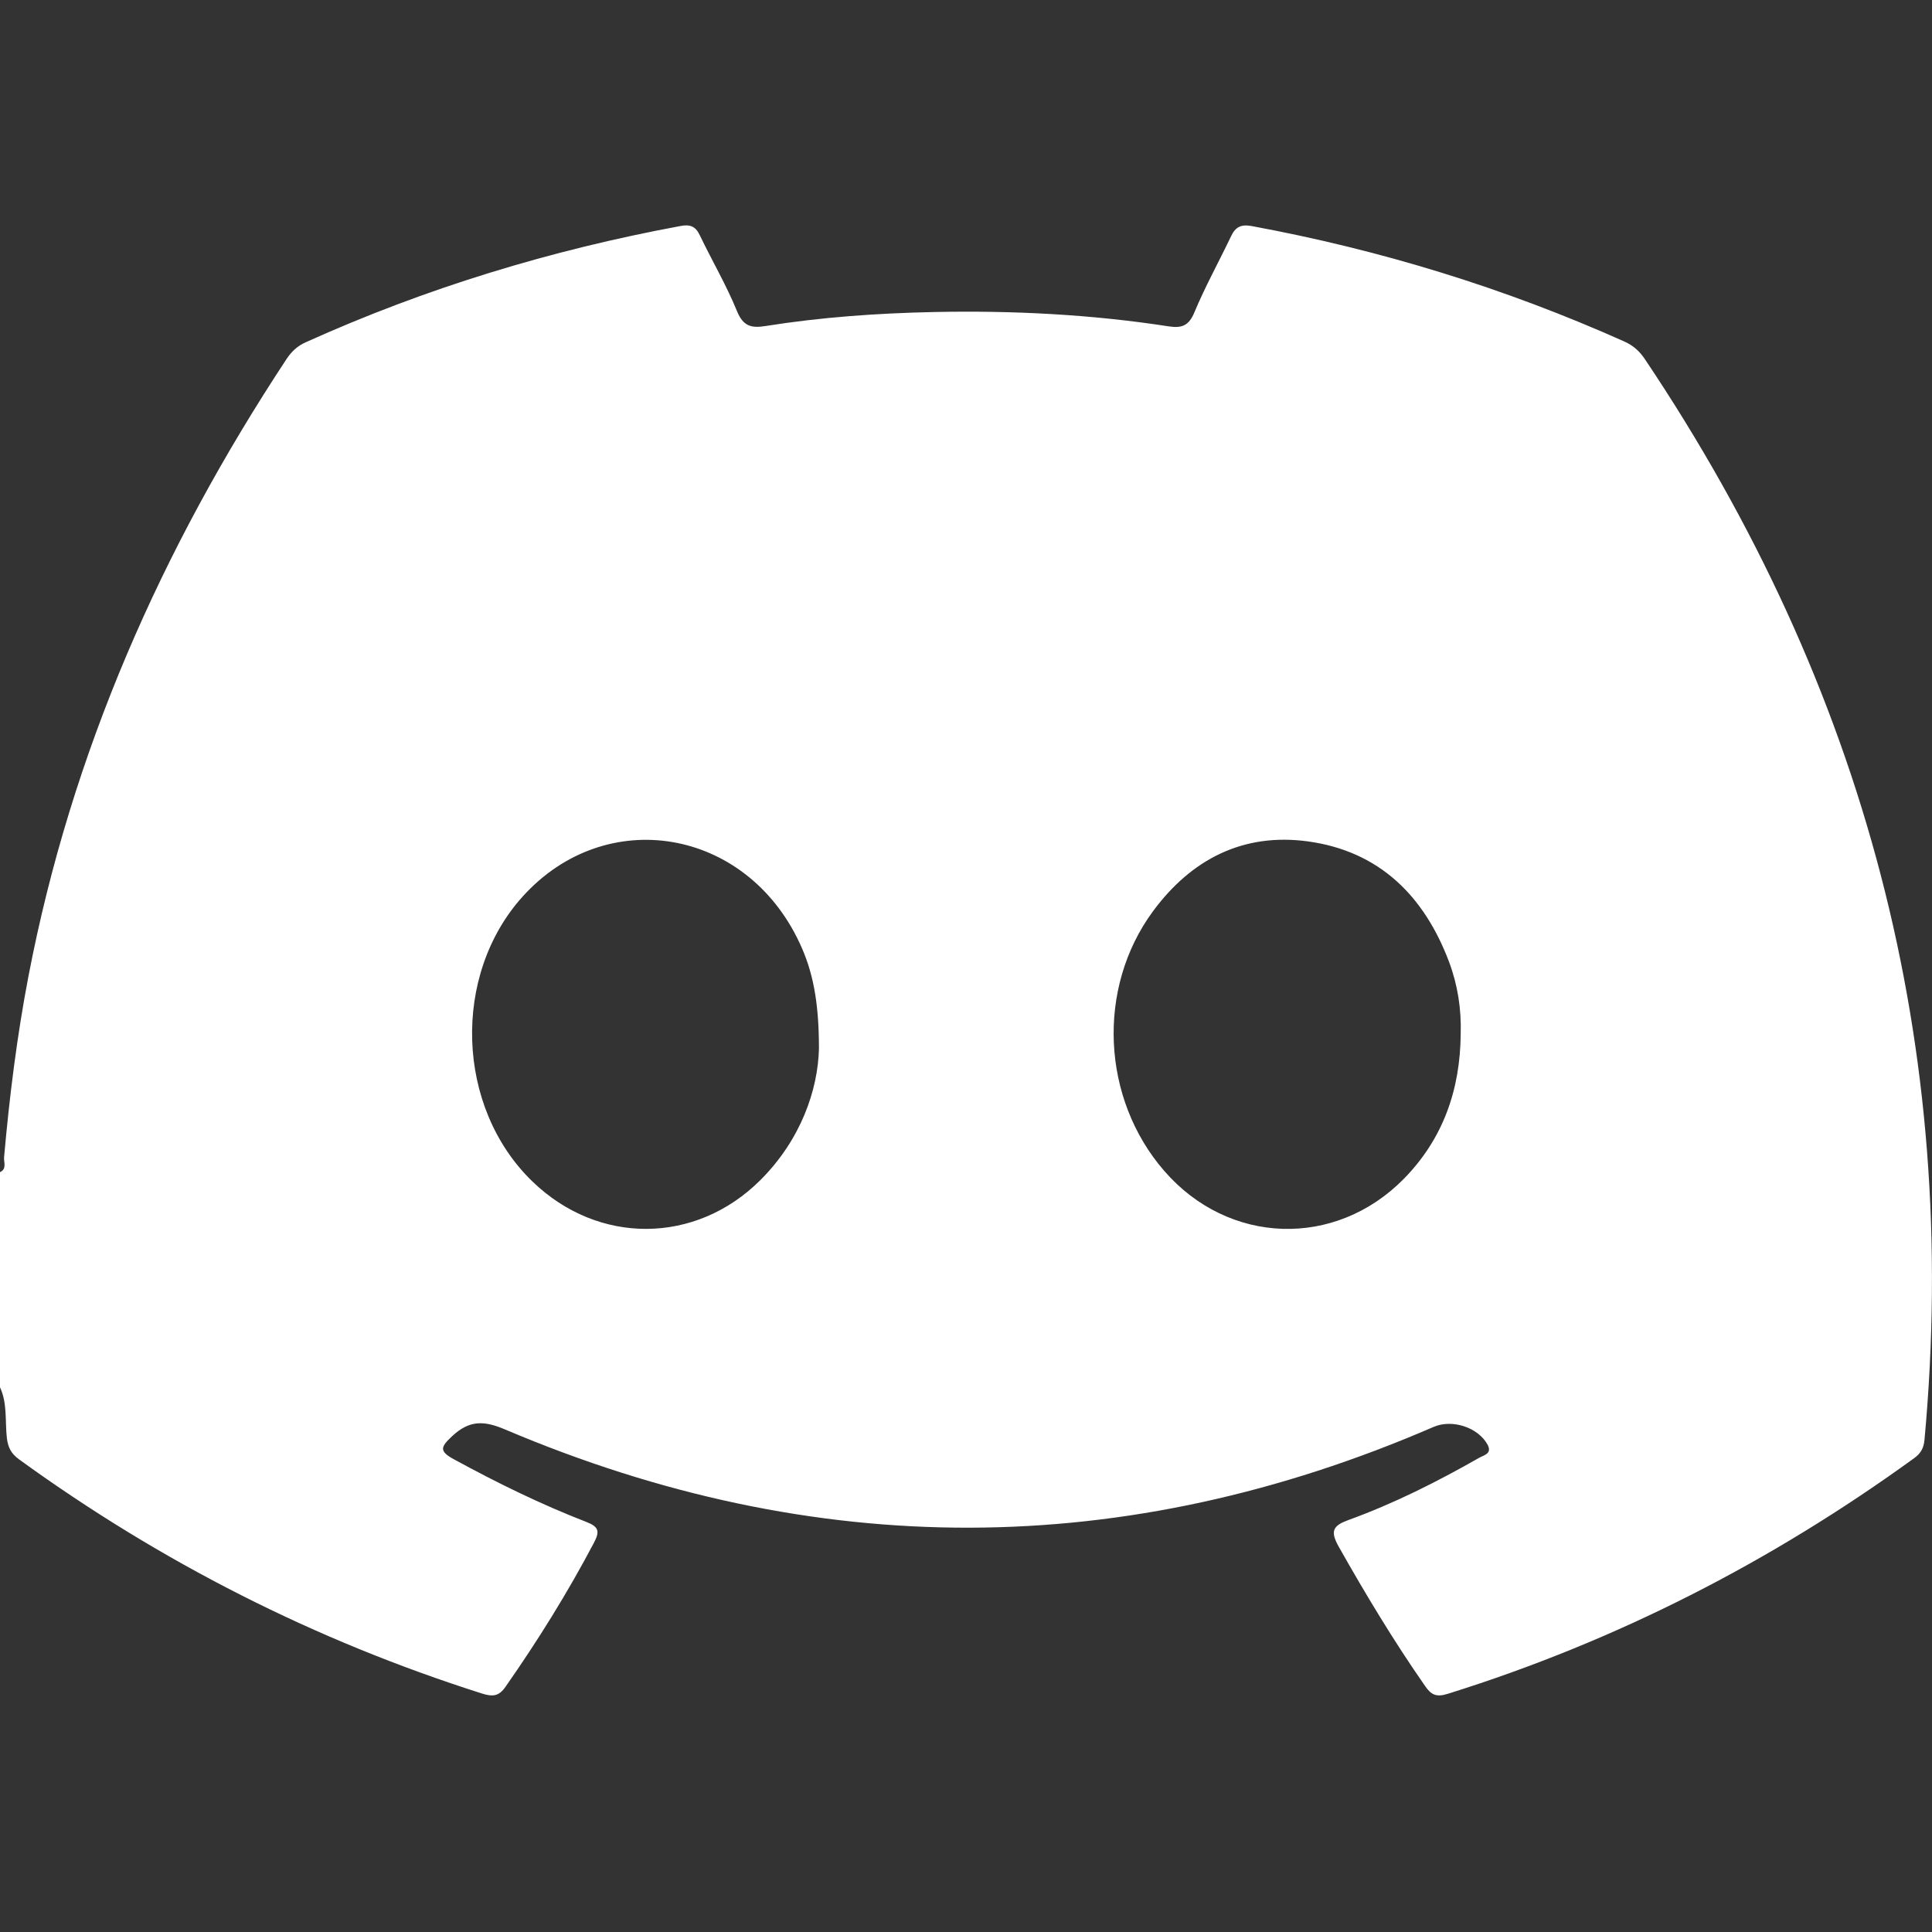 <svg width="18" height="18" viewBox="0 0 18 18" fill="none" xmlns="http://www.w3.org/2000/svg">
<rect x="0" y="0" width="18" height="18" fill="#333333" stroke="none"/>
<path d="M0 12.925C0 12.256 0 11.589 0 10.921C0.066 10.89 0.034 10.828 0.038 10.782C0.088 10.217 0.158 9.654 0.265 9.096C0.665 7.011 1.505 5.111 2.669 3.346C2.716 3.275 2.77 3.224 2.848 3.189C3.967 2.684 5.132 2.33 6.338 2.106C6.425 2.089 6.479 2.105 6.519 2.19C6.633 2.428 6.767 2.655 6.866 2.898C6.923 3.037 6.996 3.059 7.129 3.038C7.65 2.955 8.175 2.918 8.703 2.907C9.435 2.892 10.166 2.929 10.891 3.041C11.011 3.059 11.076 3.034 11.127 2.912C11.228 2.67 11.356 2.439 11.469 2.202C11.51 2.115 11.561 2.088 11.661 2.106C12.861 2.328 14.019 2.683 15.134 3.182C15.219 3.22 15.277 3.274 15.327 3.349C17.372 6.4 18.268 9.747 17.93 13.415C17.923 13.493 17.894 13.542 17.833 13.586C16.502 14.551 15.058 15.291 13.488 15.781C13.38 15.815 13.333 15.79 13.275 15.705C12.984 15.287 12.722 14.852 12.472 14.409C12.389 14.261 12.422 14.213 12.565 14.161C12.989 14.007 13.39 13.805 13.781 13.582C13.824 13.557 13.906 13.545 13.858 13.457C13.768 13.297 13.529 13.22 13.357 13.294C10.477 14.541 7.592 14.543 4.708 13.319C4.509 13.234 4.374 13.23 4.213 13.38C4.102 13.483 4.091 13.521 4.231 13.597C4.631 13.815 5.04 14.016 5.464 14.18C5.577 14.224 5.59 14.266 5.535 14.371C5.289 14.838 5.012 15.283 4.71 15.715C4.647 15.806 4.589 15.809 4.49 15.778C2.935 15.284 1.499 14.555 0.178 13.597C0.105 13.544 0.075 13.488 0.064 13.398C0.046 13.24 0.07 13.075 0 12.925ZM13.609 9.632C13.616 9.401 13.581 9.176 13.5 8.96C13.268 8.346 12.85 7.93 12.185 7.839C11.582 7.757 11.099 8.006 10.742 8.49C10.214 9.207 10.263 10.237 10.847 10.909C11.446 11.6 12.44 11.633 13.08 10.982C13.447 10.608 13.605 10.149 13.609 9.632ZM7.63 9.768C7.63 9.325 7.571 9.043 7.449 8.784C6.948 7.714 5.647 7.495 4.872 8.35C4.207 9.084 4.247 10.319 4.961 11.008C5.574 11.601 6.481 11.596 7.084 10.995C7.46 10.62 7.621 10.156 7.63 9.768Z" fill="white"/>
</svg>
